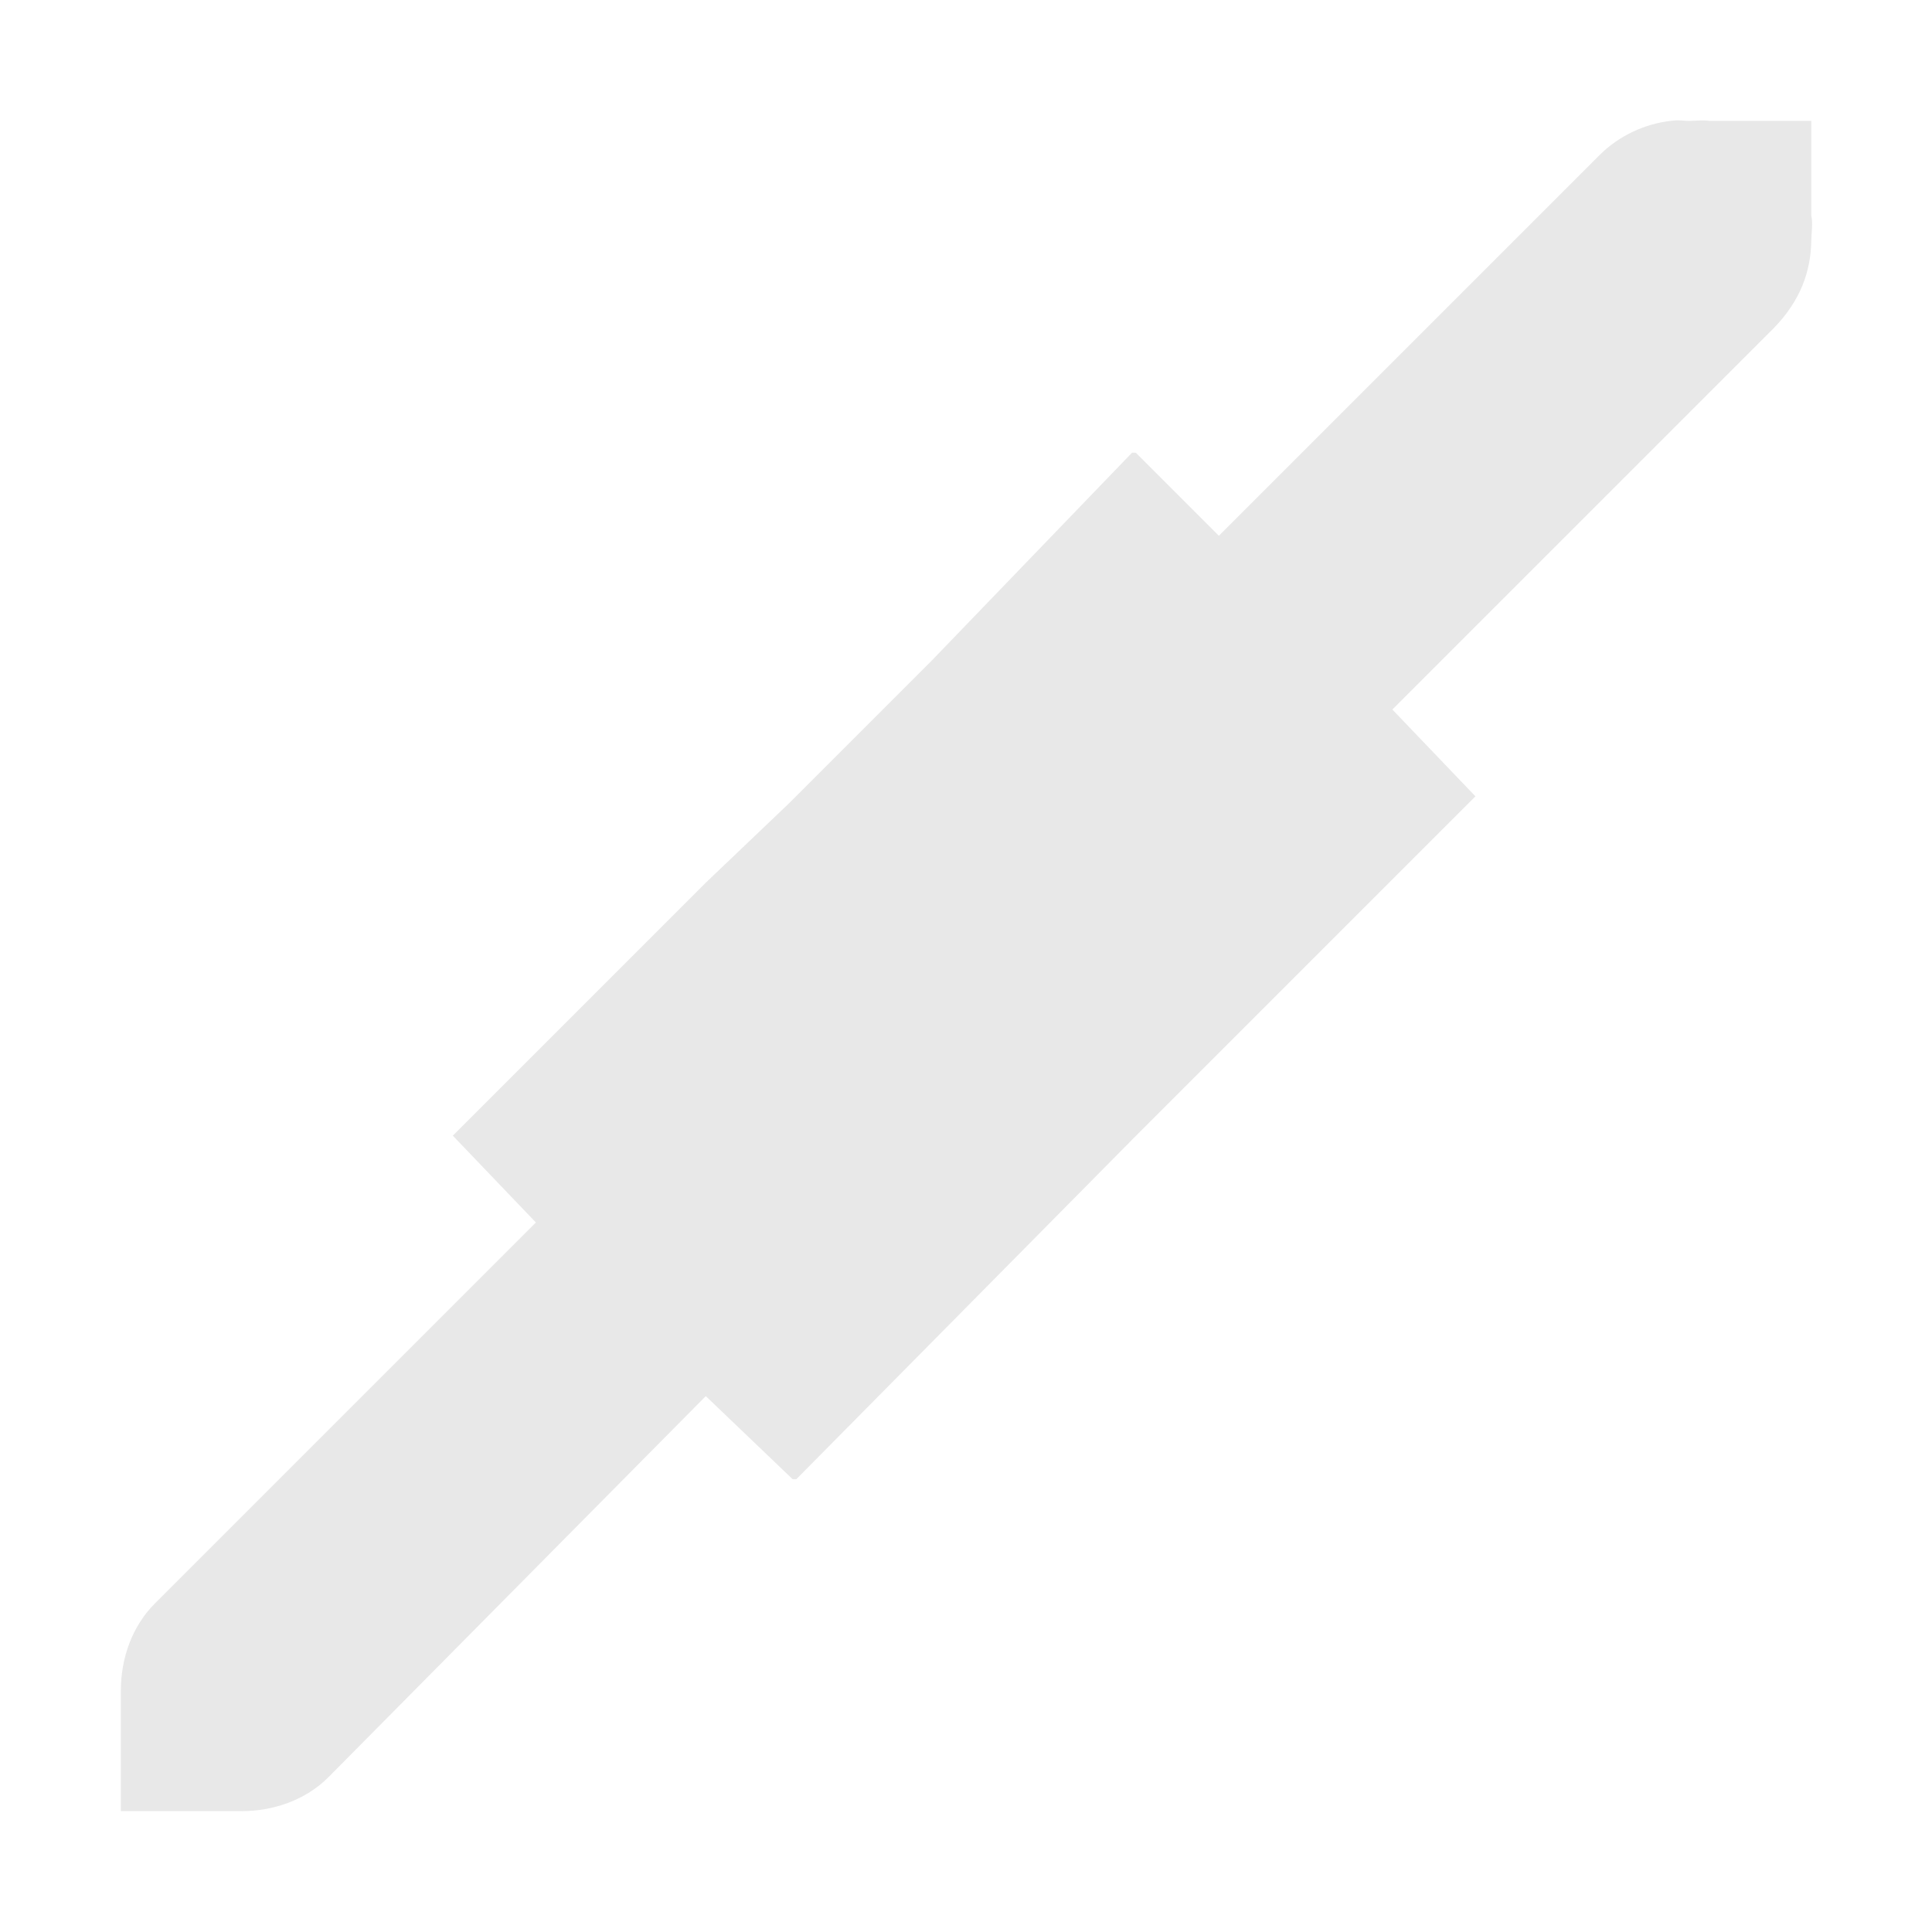 <?xml version='1.0' encoding='UTF-8' standalone='no'?>
<!-- Created with Inkscape (http://www.inkscape.org/) -->

<svg xmlns:cc='http://creativecommons.org/ns#' xmlns:dc='http://purl.org/dc/elements/1.1/' sodipodi:docname='network-idle-symbolic.svg' inkscape:export-filename='/home/sam/img/source-symbolic.png' inkscape:export-xdpi='270' inkscape:export-ydpi='270' height='16' id='svg7384' xmlns:inkscape='http://www.inkscape.org/namespaces/inkscape' xmlns:osb='http://www.openswatchbook.org/uri/2009/osb' xmlns:rdf='http://www.w3.org/1999/02/22-rdf-syntax-ns#' xmlns:sodipodi='http://sodipodi.sourceforge.net/DTD/sodipodi-0.dtd' style='enable-background:new' xmlns:svg='http://www.w3.org/2000/svg' version='1.1' inkscape:version='0.48.4 r9939' width='16' xmlns='http://www.w3.org/2000/svg'>
  <sodipodi:namedview inkscape:bbox-nodes='true' inkscape:bbox-paths='true' bordercolor='#666666' borderlayer='false' borderopacity='1' inkscape:current-layer='layer9' inkscape:cx='310.0787' inkscape:cy='-198.79682' gridtolerance='10' inkscape:guide-bbox='true' guidetolerance='10' id='namedview88' inkscape:object-nodes='true' inkscape:object-paths='true' objecttolerance='10' pagecolor='#333333' inkscape:pageopacity='1' inkscape:pageshadow='2' showborder='true' showgrid='false' showguides='true' inkscape:showpageshadow='true' inkscape:snap-bbox='true' inkscape:snap-bbox-edge-midpoints='false' inkscape:snap-bbox-midpoints='false' inkscape:snap-center='false' inkscape:snap-global='true' inkscape:snap-grids='true' inkscape:snap-intersection-paths='true' inkscape:snap-midpoints='true' inkscape:snap-nodes='true' inkscape:snap-object-midpoints='true' inkscape:snap-others='true' inkscape:snap-page='false' inkscape:snap-smooth-nodes='true' inkscape:snap-to-guides='true' inkscape:window-height='701' inkscape:window-maximized='1' inkscape:window-width='1364' inkscape:window-x='0' inkscape:window-y='27' inkscape:zoom='1'>
    <inkscape:grid color='#000000' dotted='false' empcolor='#0800ff' empopacity='0.463' empspacing='4' enabled='true' id='grid4866' opacity='0.165' originx='-140px' originy='-600px' snapvisiblegridlinesonly='true' spacingx='0.25px' spacingy='0.25px' type='xygrid' visible='true'/>
  </sodipodi:namedview>
  <title id='title8473'>Moka Symbolic Icon Theme</title>
  <defs id='defs7386'>
    <linearGradient id='linearGradient5606' osb:paint='solid'>
      <stop id='stop5608' offset='0' style='stop-color:#000000;stop-opacity:1;'/>
    </linearGradient>
    <filter inkscape:collect='always' color-interpolation-filters='sRGB' id='filter7554'>
      <feBlend inkscape:collect='always' id='feBlend7556' in2='BackgroundImage' mode='darken'/>
    </filter>
  </defs>
  <g inkscape:groupmode='layer' id='layer9' inkscape:label='status' style='display:inline' transform='translate(-381,383)'>
    
    <path inkscape:connector-curvature='0' d='m 394.844,-382 c -0.222,0.024 -0.435,0.124 -0.594,0.281 l -3.156,3.156 -0.688,-0.688 -0.031,0 -1.656,1.719 -0.406,0.406 -0.688,0.688 -0.062,0.062 -0.031,0.031 -0.688,0.656 -2.094,2.094 0.688,0.719 -3.156,3.156 c -0.188,0.188 -0.281,0.453 -0.281,0.719 l 0,1 1,0 c 0.266,0 0.531,-0.093 0.719,-0.281 l 3.125,-3.156 0.719,0.688 0.031,0 2.781,-2.812 0.062,-0.062 2.781,-2.781 -0.688,-0.719 3.156,-3.156 c 0.228,-0.233 0.308,-0.477 0.313,-0.719 10e-4,-0.074 0.015,-0.149 0,-0.219 l 0,-0.781 -0.844,0 c -0.051,-0.007 -0.103,-0.002 -0.156,0 -0.053,0.002 -0.102,-0.011 -0.156,0 z' id='path5918' style='font-style:normal;font-variant:normal;font-weight:normal;font-stretch:normal;text-indent:0;text-align:start;text-decoration:none;line-height:normal;letter-spacing:normal;word-spacing:normal;text-transform:none;direction:ltr;block-progression:tb;writing-mode:lr-tb;text-anchor:start;baseline-shift:baseline;opacity:0.35;color:#000000;fill:#bebebe;fill-opacity:1;stroke:none;stroke-width:2;marker:none;visibility:visible;display:inline;overflow:visible;enable-background:accumulate;font-family:Sans;-inkscape-font-specification:Sans'/>
  </g>
  <g inkscape:groupmode='layer' id='layer10' inkscape:label='devices' style='display:inline;filter:url(#filter7554)' transform='translate(-381,383)'/>
  <g inkscape:groupmode='layer' id='layer1' inkscape:label='places' style='display:inline' transform='translate(-140,-234)'/>
  <g inkscape:groupmode='layer' id='layer14' inkscape:label='mimetypes' style='display:inline' transform='translate(-381,383)'/>
  <g inkscape:groupmode='layer' id='layer15' inkscape:label='emblems' style='display:inline' transform='translate(-381,383)'/>
  <g inkscape:groupmode='layer' id='g71291' inkscape:label='emotes' style='display:inline' transform='translate(-381,383)'/>
  <g inkscape:groupmode='layer' id='layer2' inkscape:label='categories' style='display:inline' transform='translate(-140,-84)'/>
  <g inkscape:groupmode='layer' id='g6058' inkscape:label='apps' style='display:inline' transform='translate(-140,-84)'/>
  <g inkscape:groupmode='layer' id='layer12' inkscape:label='actions' style='display:inline' transform='translate(-381,383)'/>
</svg>
